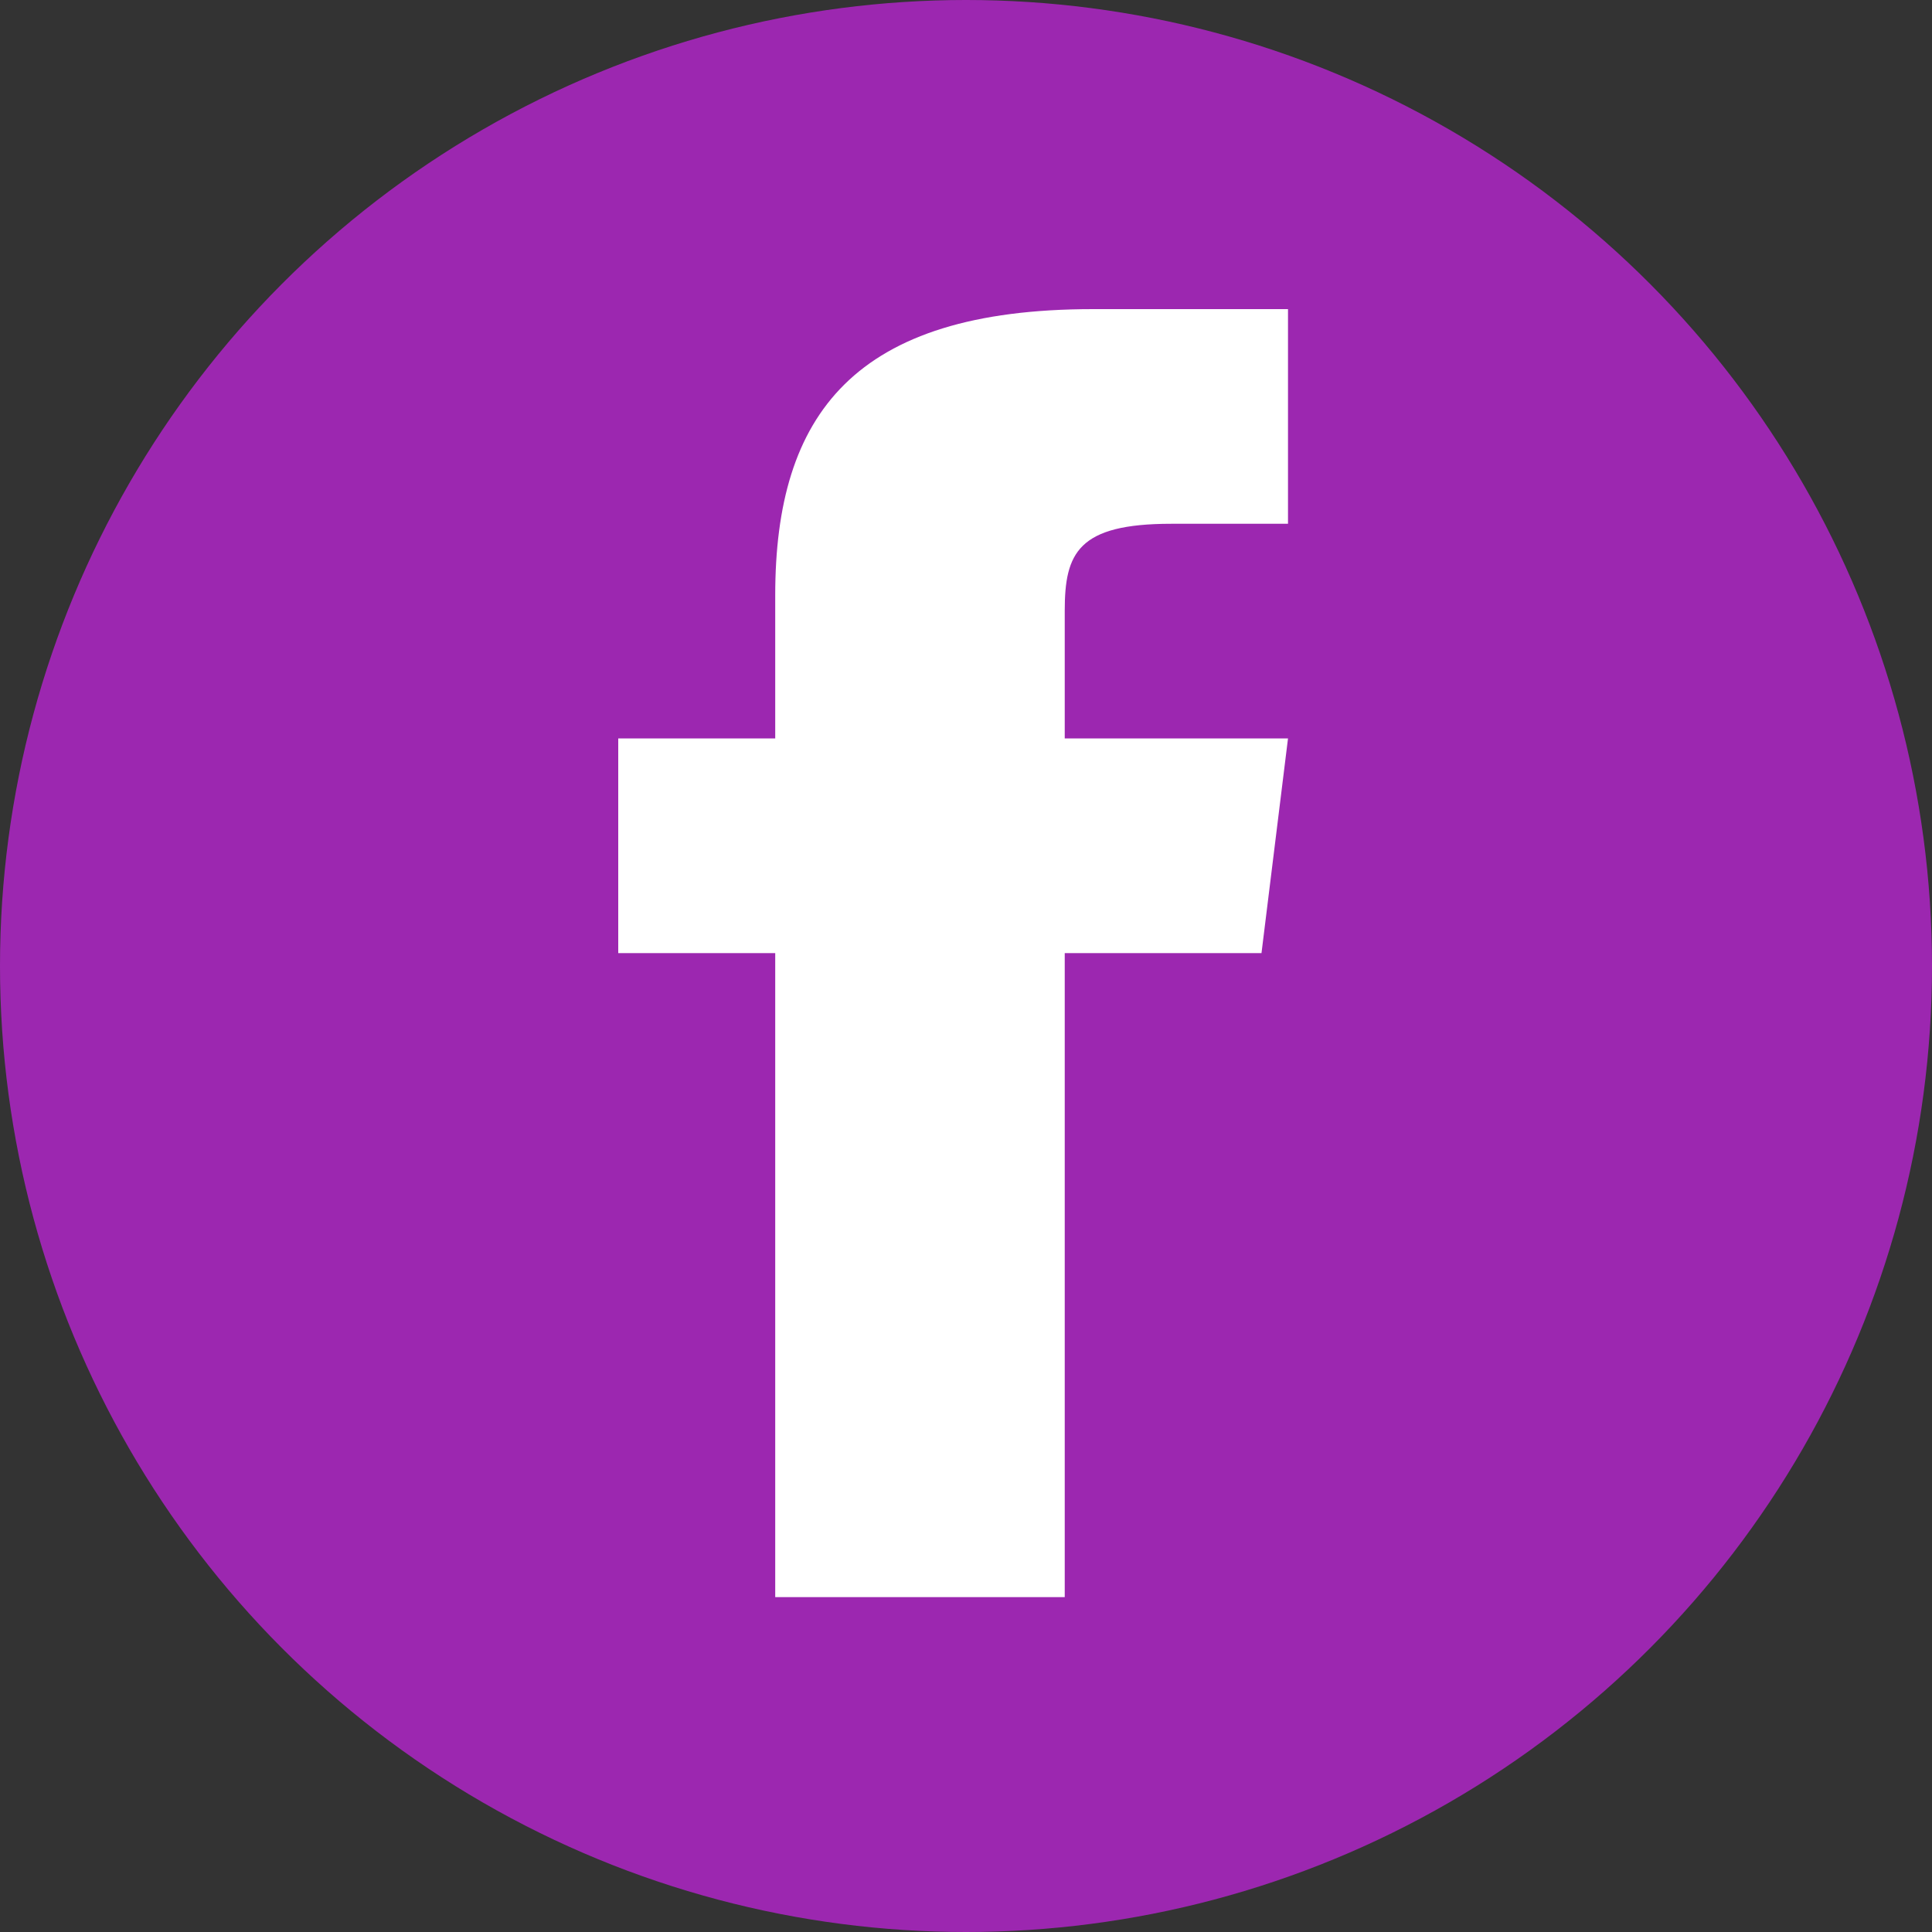 <svg width="75" height="75" viewBox="0 0 75 75" fill="none" xmlns="http://www.w3.org/2000/svg">
<rect x="0" y="0" width="75" height="75" fill="#333333" stroke="none"/>
<circle cx="37.5" cy="37.5" r="37.5" fill="#9C27B0"/>
<path fill-rule="evenodd" clip-rule="evenodd" d="M41.333 28.667V23.706C41.333 21.466 41.848 20.333 45.464 20.333H50V12H42.43C33.154 12 30.094 16.088 30.094 23.107V28.667H24V37H30.094V62H41.333V37H48.971L50 28.667H41.333Z" fill="white"/>
</svg>
